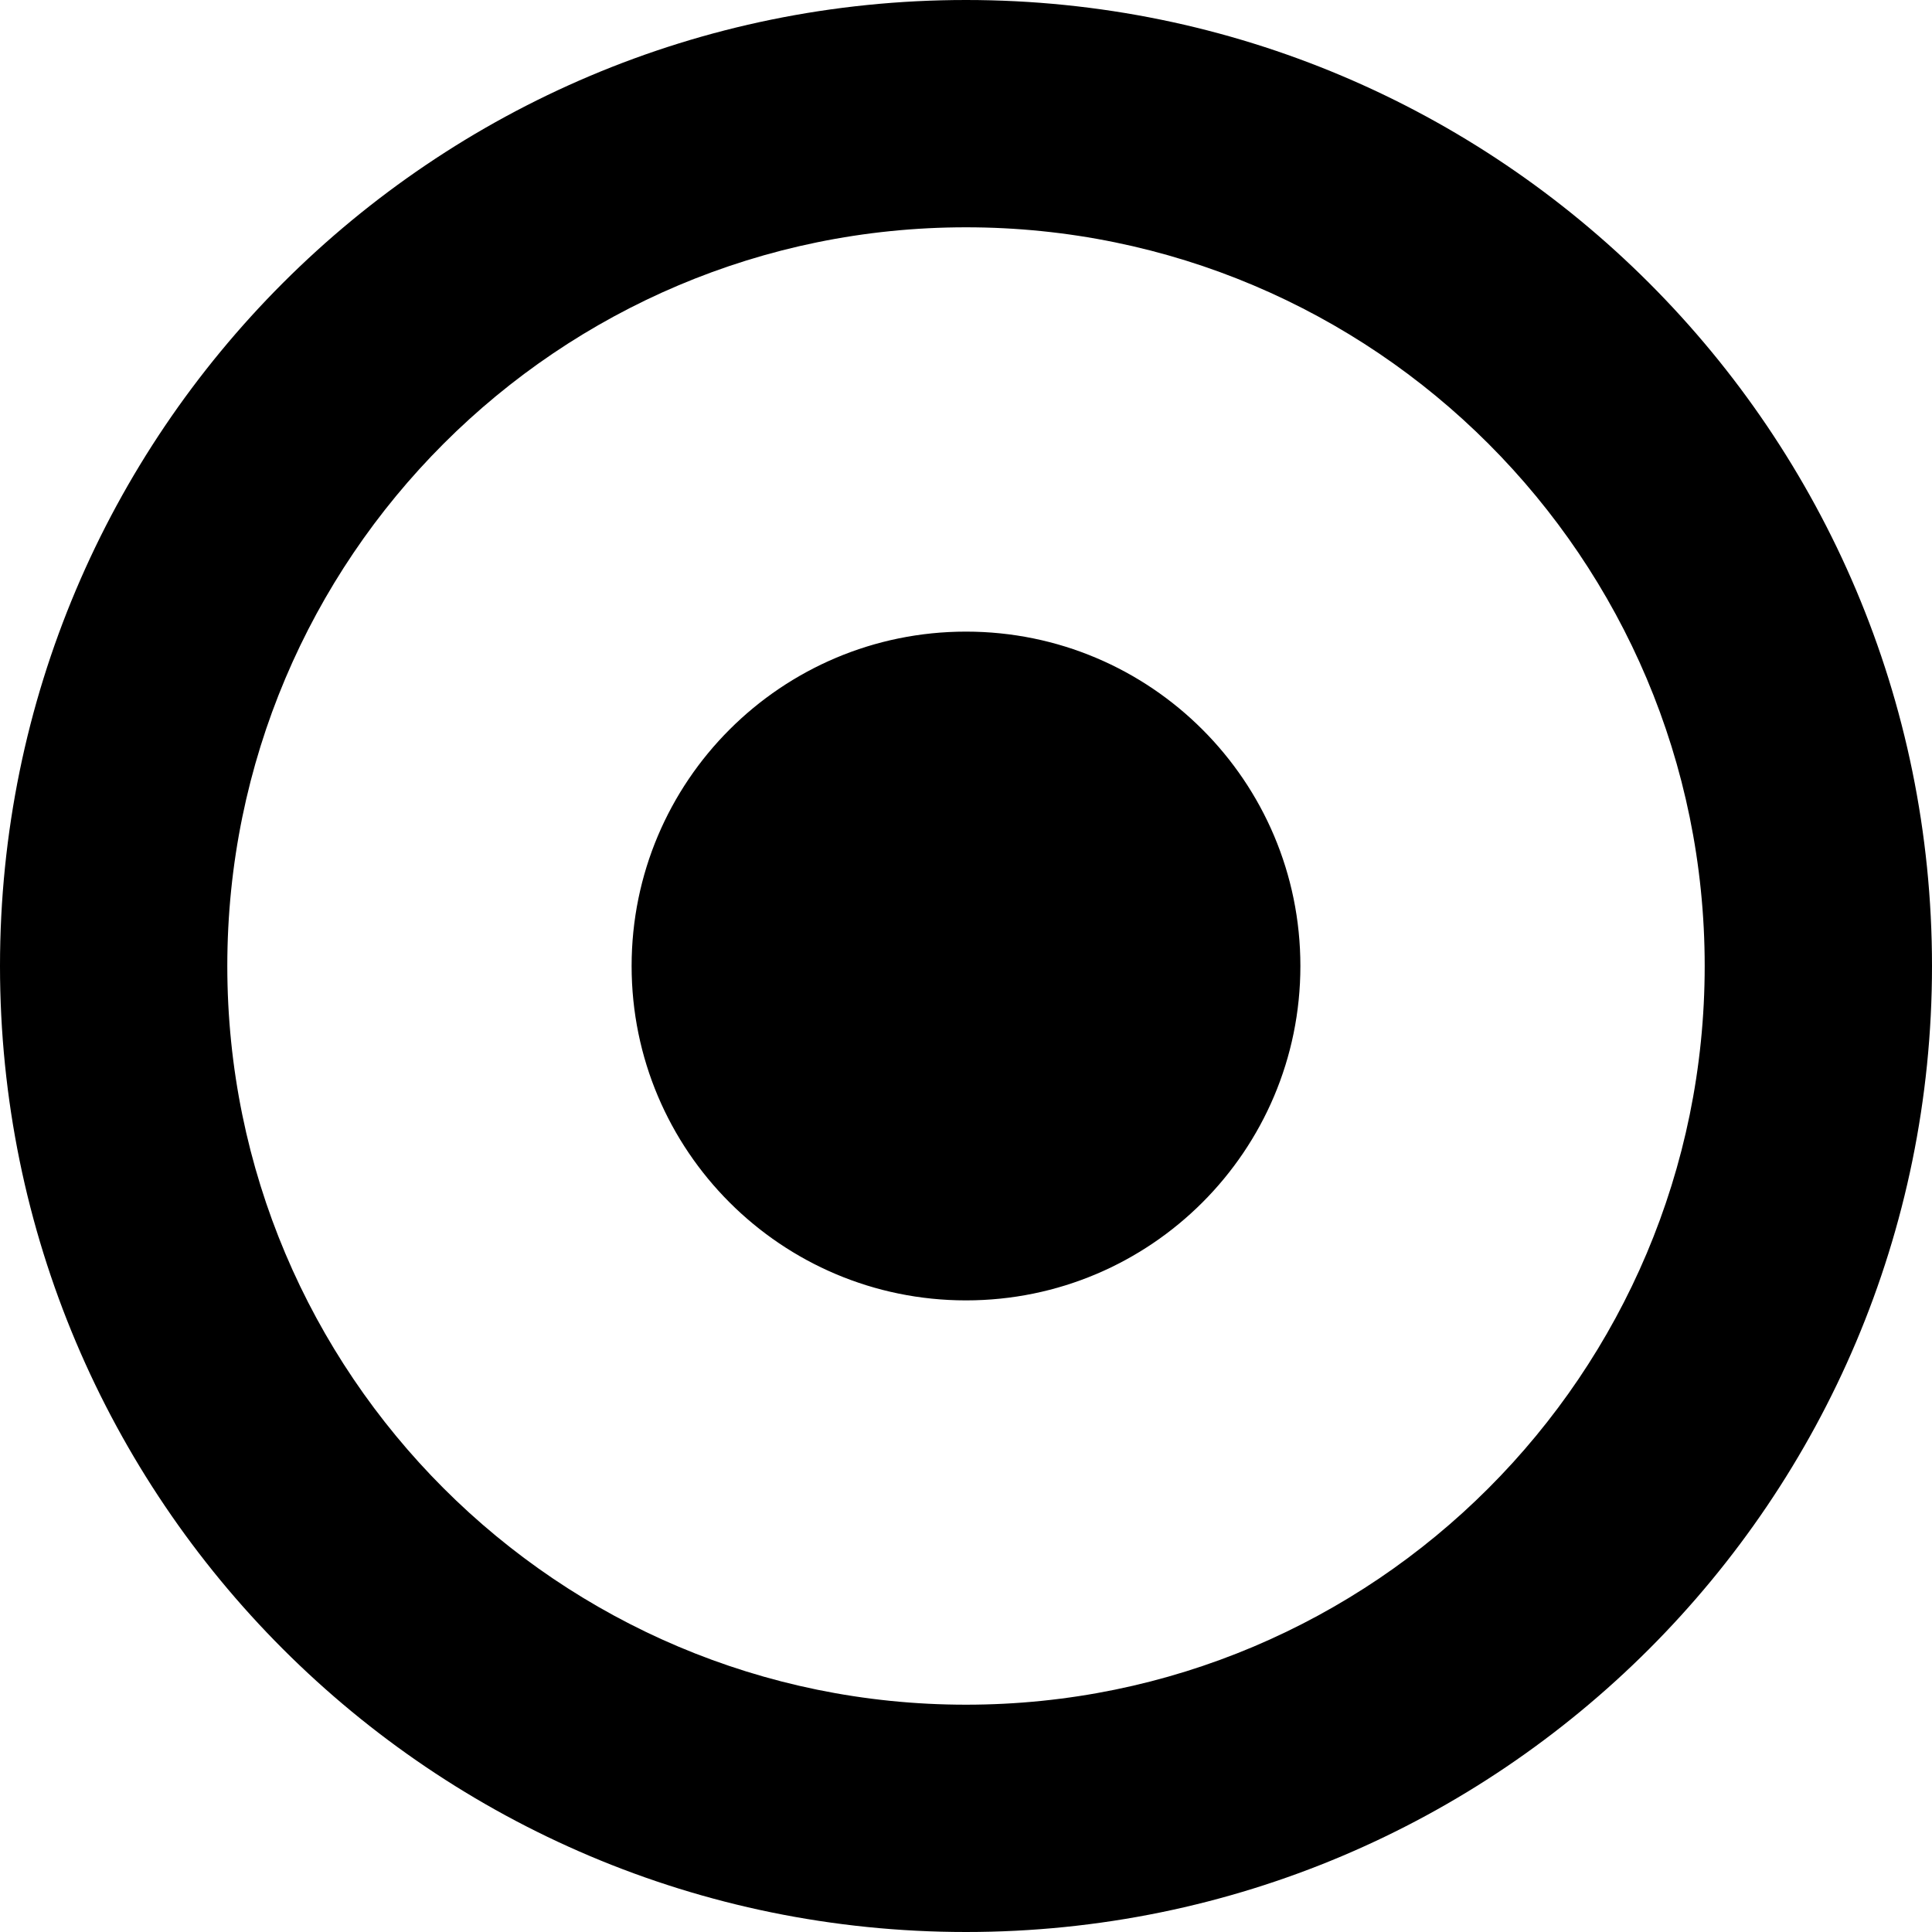 <svg xmlns="http://www.w3.org/2000/svg" xmlns:xlink="http://www.w3.org/1999/xlink" width="52" height="52" version="1.1" viewBox="0 0 52 52"><title>exit</title><desc>Created with Sketch.</desc><g id="Page-1" fill="none" fill-rule="evenodd" stroke="none" stroke-width="1"><g id="exit" fill="#000" fill-rule="nonzero"><path id="Combined-Shape" d="M26,52 C11.641,52 0,40.359 0,26 C0,11.641 11.641,0 26,0 C40.359,0 52,11.641 52,26 C52,40.359 40.359,52 26,52 Z M26,45.882 C36.981,45.882 45.882,36.981 45.882,26 C45.882,15.019 36.981,6.118 26,6.118 C15.019,6.118 6.118,15.019 6.118,26 C6.118,36.981 15.019,45.882 26,45.882 Z M35,26 C35,30.97 30.97,35 26,35 C21.03,35 17,30.97 17,26 C17,21.028 21.03,17 26,17 C30.97,17 35,21.028 35,26 Z"/></g></g></svg>